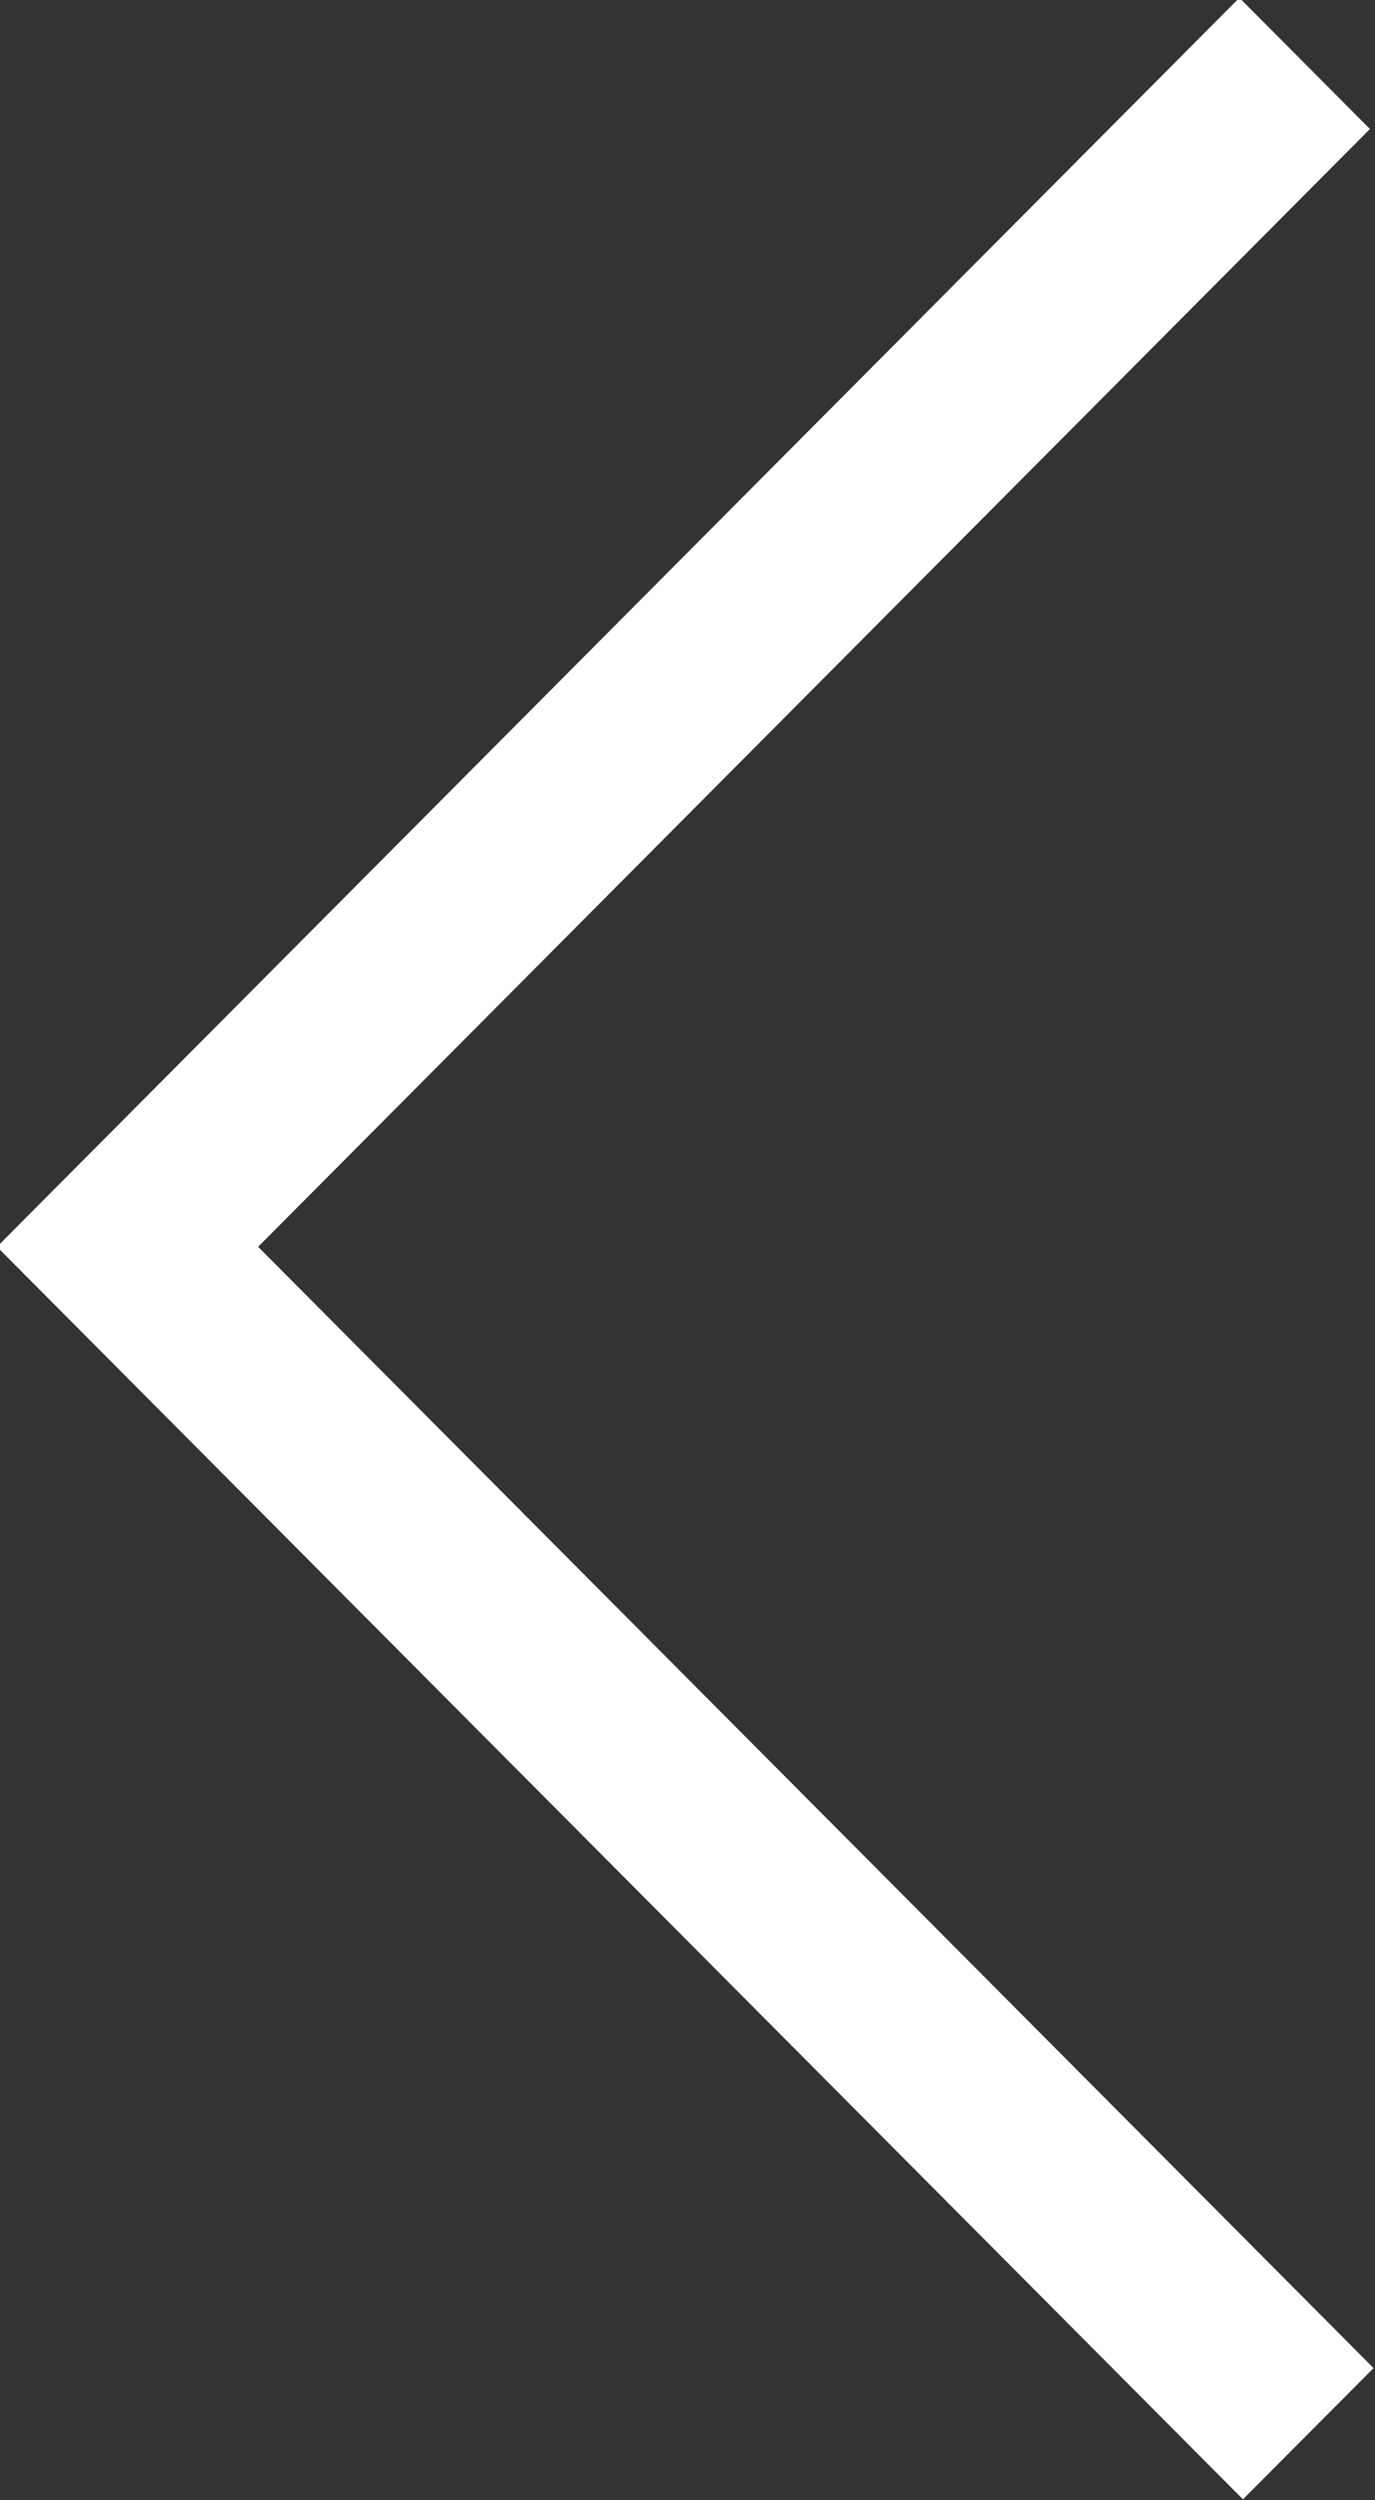 <svg xmlns="http://www.w3.org/2000/svg" width="22" height="40"><rect width="100%" height="100%" fill="#333333" stroke="none"/><path fill="#FFF" d="m19.83-.035 2.089 2.099L4.13 19.947l17.847 17.939-2.09 2.099L-.048 19.947z"/></svg>